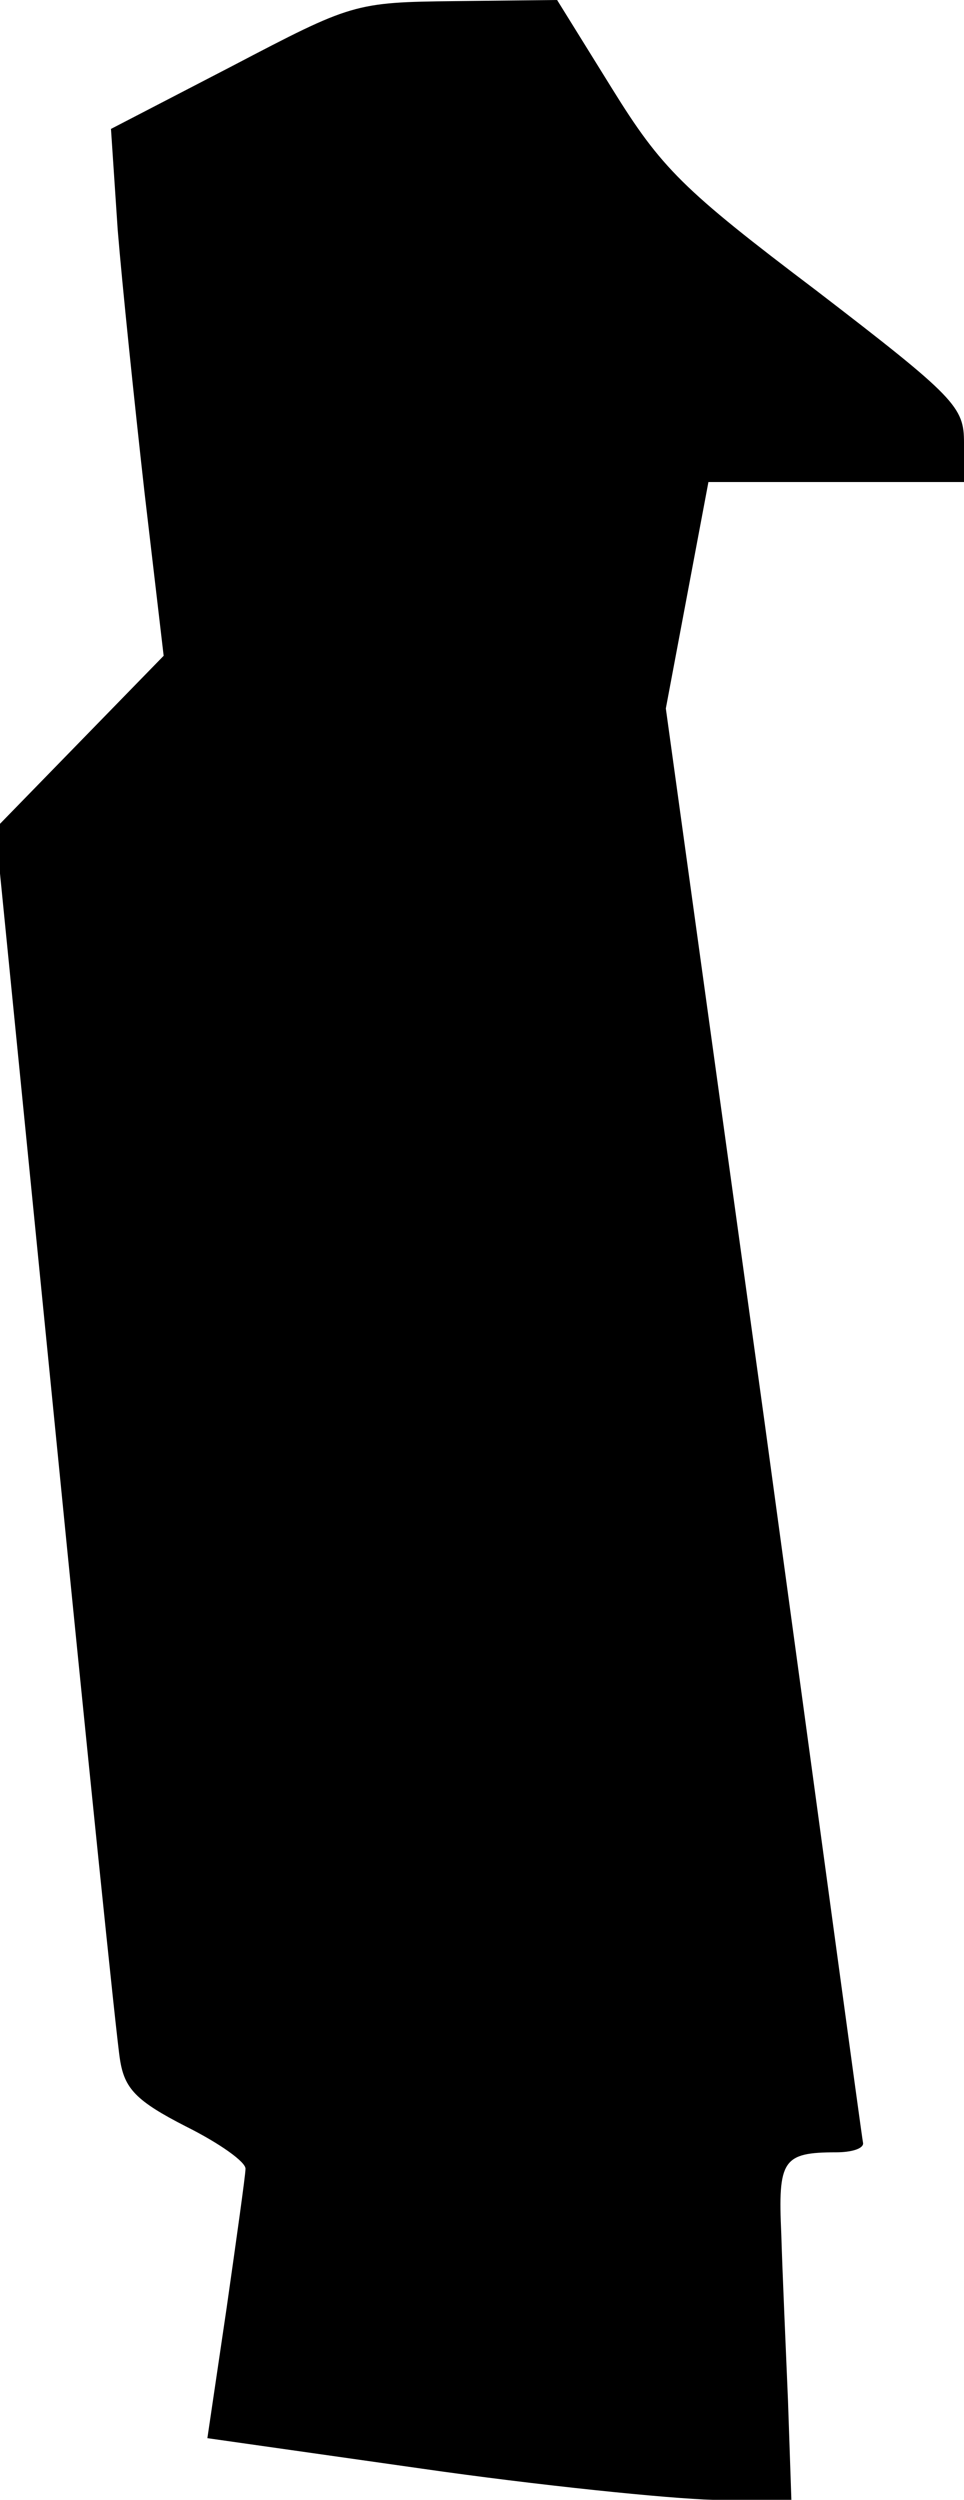 <?xml version="1.0" standalone="no"?>
<!DOCTYPE svg PUBLIC "-//W3C//DTD SVG 20010904//EN"
 "http://www.w3.org/TR/2001/REC-SVG-20010904/DTD/svg10.dtd">
<svg version="1.0" xmlns="http://www.w3.org/2000/svg"
 width="86pt" height="223pt" viewBox="0 0 86 223"
 preserveAspectRatio="xMidYMid meet">
<g transform="translate(0,223) scale(0.1,-0.1)"
fill="#000000" stroke="none">
<path fill="#000000" stroke="none" d="M207 2171 l-108 -56 6 -90 c4 -49 15
-155 24 -235 l17 -145 -75 -77 -75 -77 53 -533 c29 -293 55 -547 58 -565 4
-26 14 -37 59 -60 30 -15 54 -32 53 -38 0 -5 -8 -62 -17 -125 l-17 -115 190
-27 c104 -15 222 -27 261 -28 l70 0 -3 88 c-2 48 -5 115 -6 149 -3 66 1 73 49
73 13 0 24 3 24 8 -1 4 -40 293 -88 644 l-88 636 19 101 19 101 114 0 114 0 0
35 c0 32 -7 40 -132 136 -119 90 -138 109 -182 180 l-49 79 -91 -1 c-90 -1
-92 -2 -199 -58z"/>
</g>
</svg>
